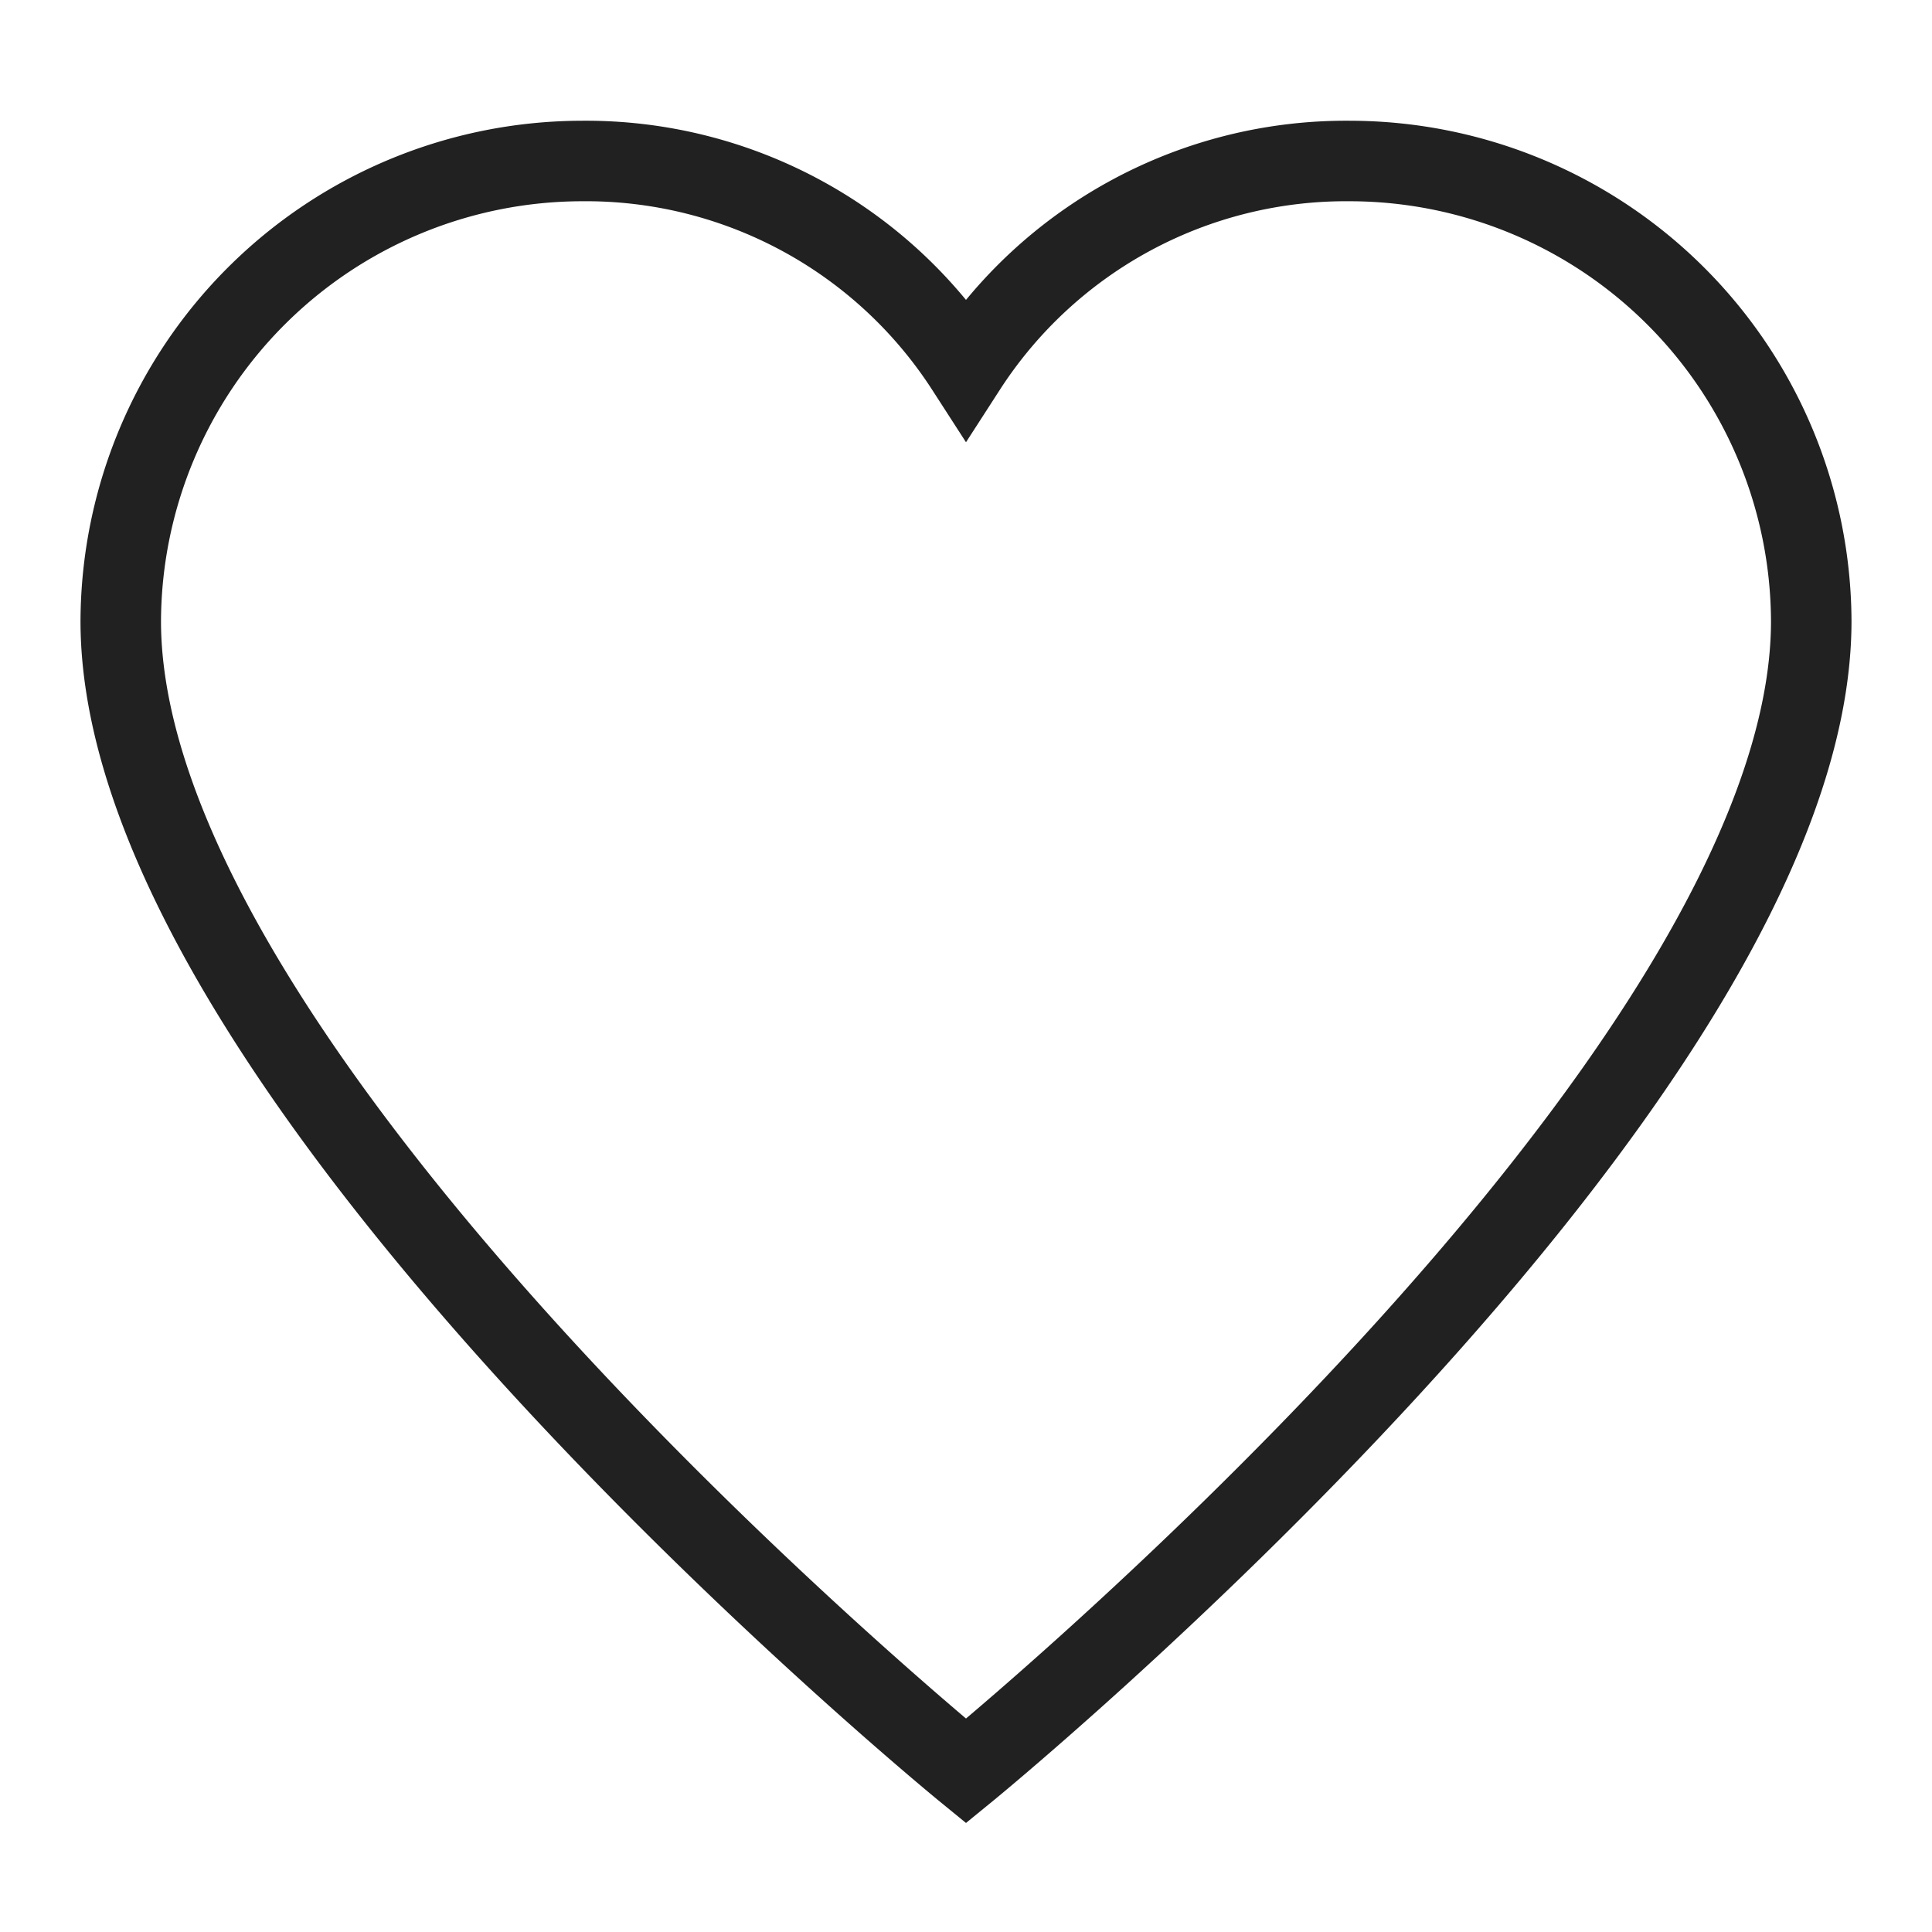 <svg xmlns="http://www.w3.org/2000/svg" height="48" width="48" viewBox="0 0 48 48"><title>heart</title><g stroke-linejoin="miter" fill="#212121" stroke-linecap="butt" class="nc-icon-wrapper"><path d="M33.545,4A11.235,11.235,0,0,0,24,9.143,11.235,11.235,0,0,0,14.455,4,11.476,11.476,0,0,0,3,15.429C3,26.857,24,44,24,44S45,26.857,45,15.429A11.476,11.476,0,0,0,33.545,4Z" fill="none" stroke="#212121" stroke-linecap="square" stroke-miterlimit="10" stroke-width="2"></path></g></svg>